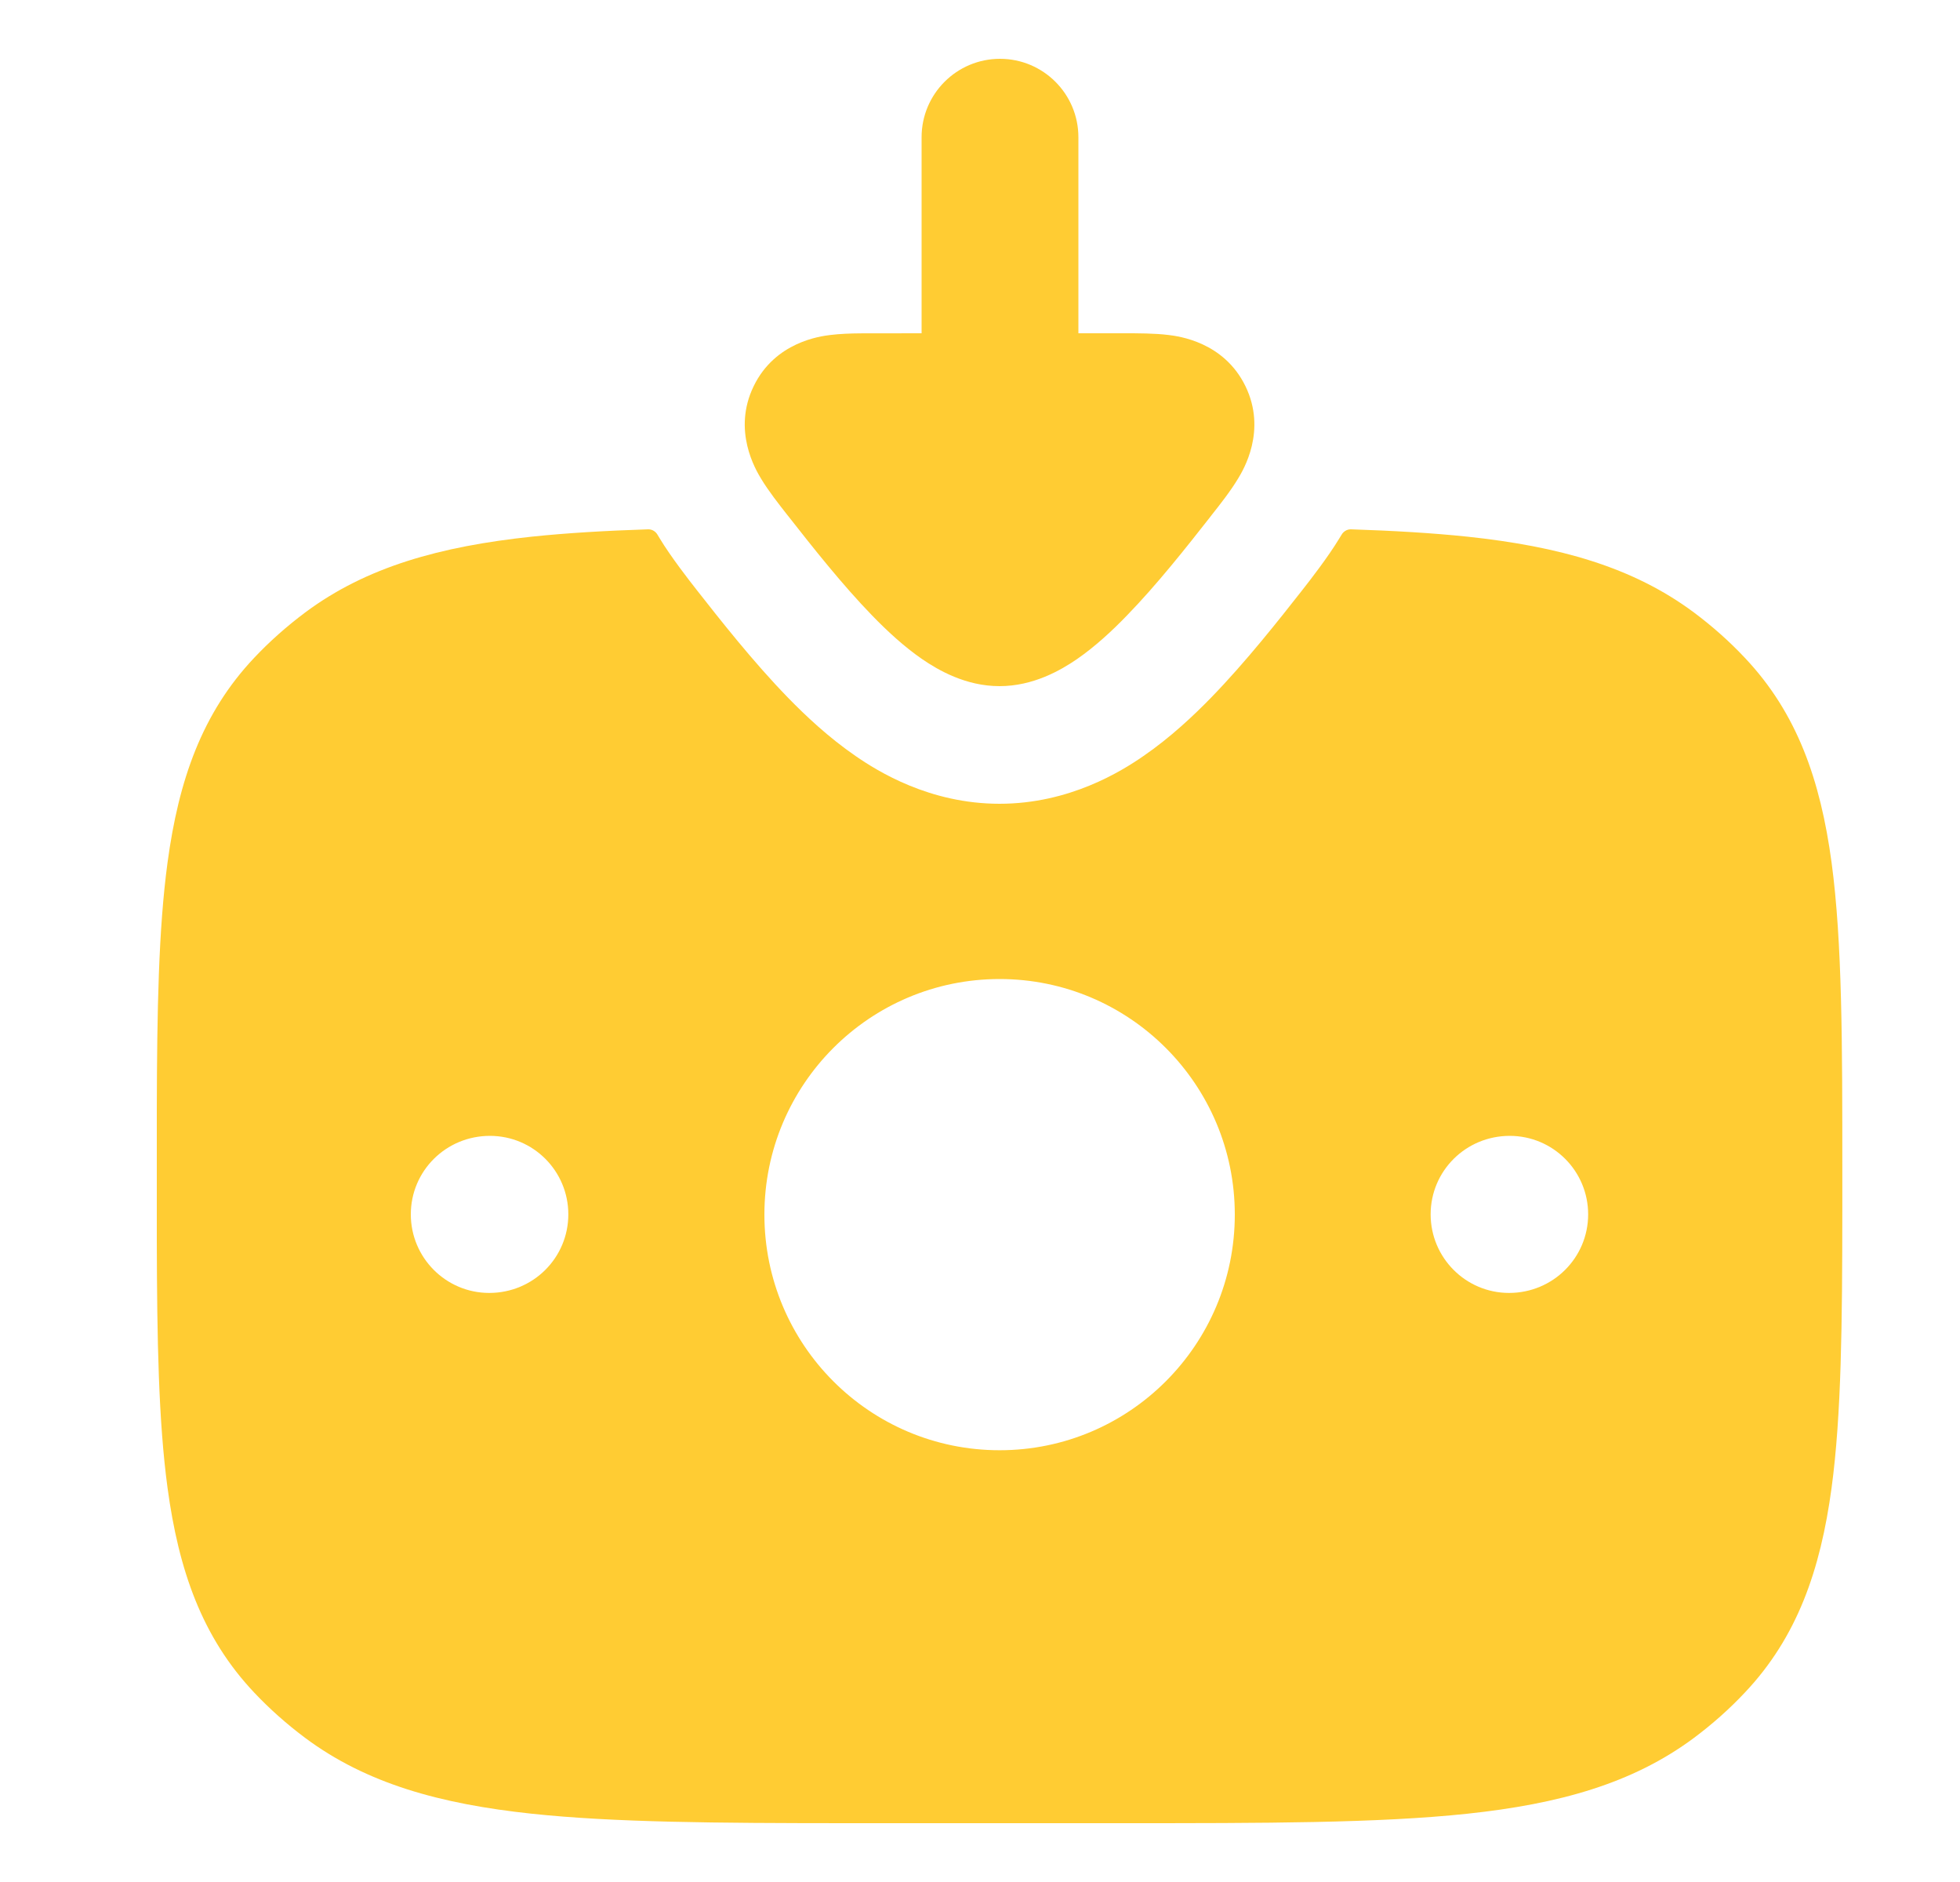 <svg width="25" height="24" viewBox="0 0 25 24" fill="none" xmlns="http://www.w3.org/2000/svg">
<path fill-rule="evenodd" clip-rule="evenodd" d="M17.229 6.75C17.777 6.768 18.271 6.797 18.719 6.844C19.881 6.968 20.823 7.227 21.607 7.811C21.841 7.986 22.059 8.179 22.256 8.389C22.923 9.094 23.22 9.95 23.362 10.999C23.499 12.018 23.499 13.309 23.499 14.937L23.499 15.436C23.498 16.878 23.488 18.04 23.362 18.974C23.22 20.023 22.923 20.879 22.256 21.584C22.059 21.794 21.841 21.987 21.607 22.162C20.823 22.746 19.881 23.005 18.719 23.129C17.58 23.25 16.136 23.25 14.297 23.25L10.784 23.25C9.142 23.249 7.831 23.241 6.78 23.129C5.618 23.005 4.675 22.746 3.892 22.162C3.658 21.987 3.44 21.794 3.242 21.584C2.576 20.879 2.279 20.023 2.137 18.974C2.022 18.125 2.003 17.087 2 15.823V14.15C2.003 12.886 2.022 11.849 2.137 10.999C2.279 9.95 2.576 9.094 3.242 8.389C3.44 8.179 3.658 7.986 3.892 7.811C4.675 7.227 5.618 6.968 6.78 6.844C7.227 6.797 7.722 6.768 8.27 6.75C8.318 6.75 8.362 6.777 8.386 6.818C8.398 6.839 8.408 6.855 8.415 6.866C8.557 7.101 8.788 7.398 8.888 7.525C9.176 7.892 9.605 8.439 10.05 8.896C10.272 9.124 10.567 9.403 10.913 9.641C11.196 9.836 11.857 10.25 12.749 10.25C13.641 10.25 14.303 9.836 14.585 9.641C14.931 9.403 15.226 9.124 15.448 8.896C15.893 8.439 16.323 7.892 16.611 7.525C16.711 7.398 16.942 7.1 17.083 6.866C17.09 6.855 17.1 6.839 17.112 6.819C17.136 6.777 17.181 6.75 17.229 6.75ZM12.75 12.485C11.093 12.485 9.75 13.83 9.75 15.489C9.75 17.149 11.093 18.494 12.75 18.494C14.406 18.494 15.75 17.149 15.75 15.489C15.75 13.83 14.406 12.485 12.75 12.485ZM19.257 14.485C18.696 14.485 18.248 14.933 18.248 15.486C18.248 16.039 18.696 16.488 19.248 16.488C19.809 16.488 20.257 16.039 20.257 15.486C20.257 14.933 19.809 14.485 19.257 14.485ZM6.249 14.485C5.688 14.485 5.24 14.933 5.24 15.486C5.24 16.039 5.688 16.488 6.24 16.488C6.802 16.488 7.249 16.039 7.249 15.486C7.249 14.933 6.802 14.485 6.249 14.485ZM12.755 0.75C13.307 0.75 13.755 1.198 13.755 1.75V4.25L14.338 4.25C14.513 4.25 14.729 4.25 14.905 4.272C15.035 4.288 15.611 4.36 15.886 4.925C16.161 5.492 15.859 5.992 15.793 6.101C15.699 6.258 15.565 6.429 15.454 6.569L15.431 6.599C15.136 6.975 14.754 7.459 14.373 7.85C14.184 8.046 13.966 8.247 13.736 8.406C13.53 8.547 13.18 8.75 12.749 8.75C12.319 8.75 11.969 8.547 11.763 8.406C11.532 8.247 11.315 8.046 11.125 7.85C10.745 7.459 10.363 6.975 10.068 6.599L10.044 6.569C9.934 6.429 9.8 6.258 9.708 6.105C9.64 5.992 9.338 5.492 9.613 4.925C9.887 4.36 10.463 4.288 10.59 4.272C10.711 4.257 10.846 4.252 10.975 4.251L11.755 4.25V1.75C11.755 1.198 12.203 0.75 12.755 0.75Z" fill="#FFCC33"/>
</svg>
